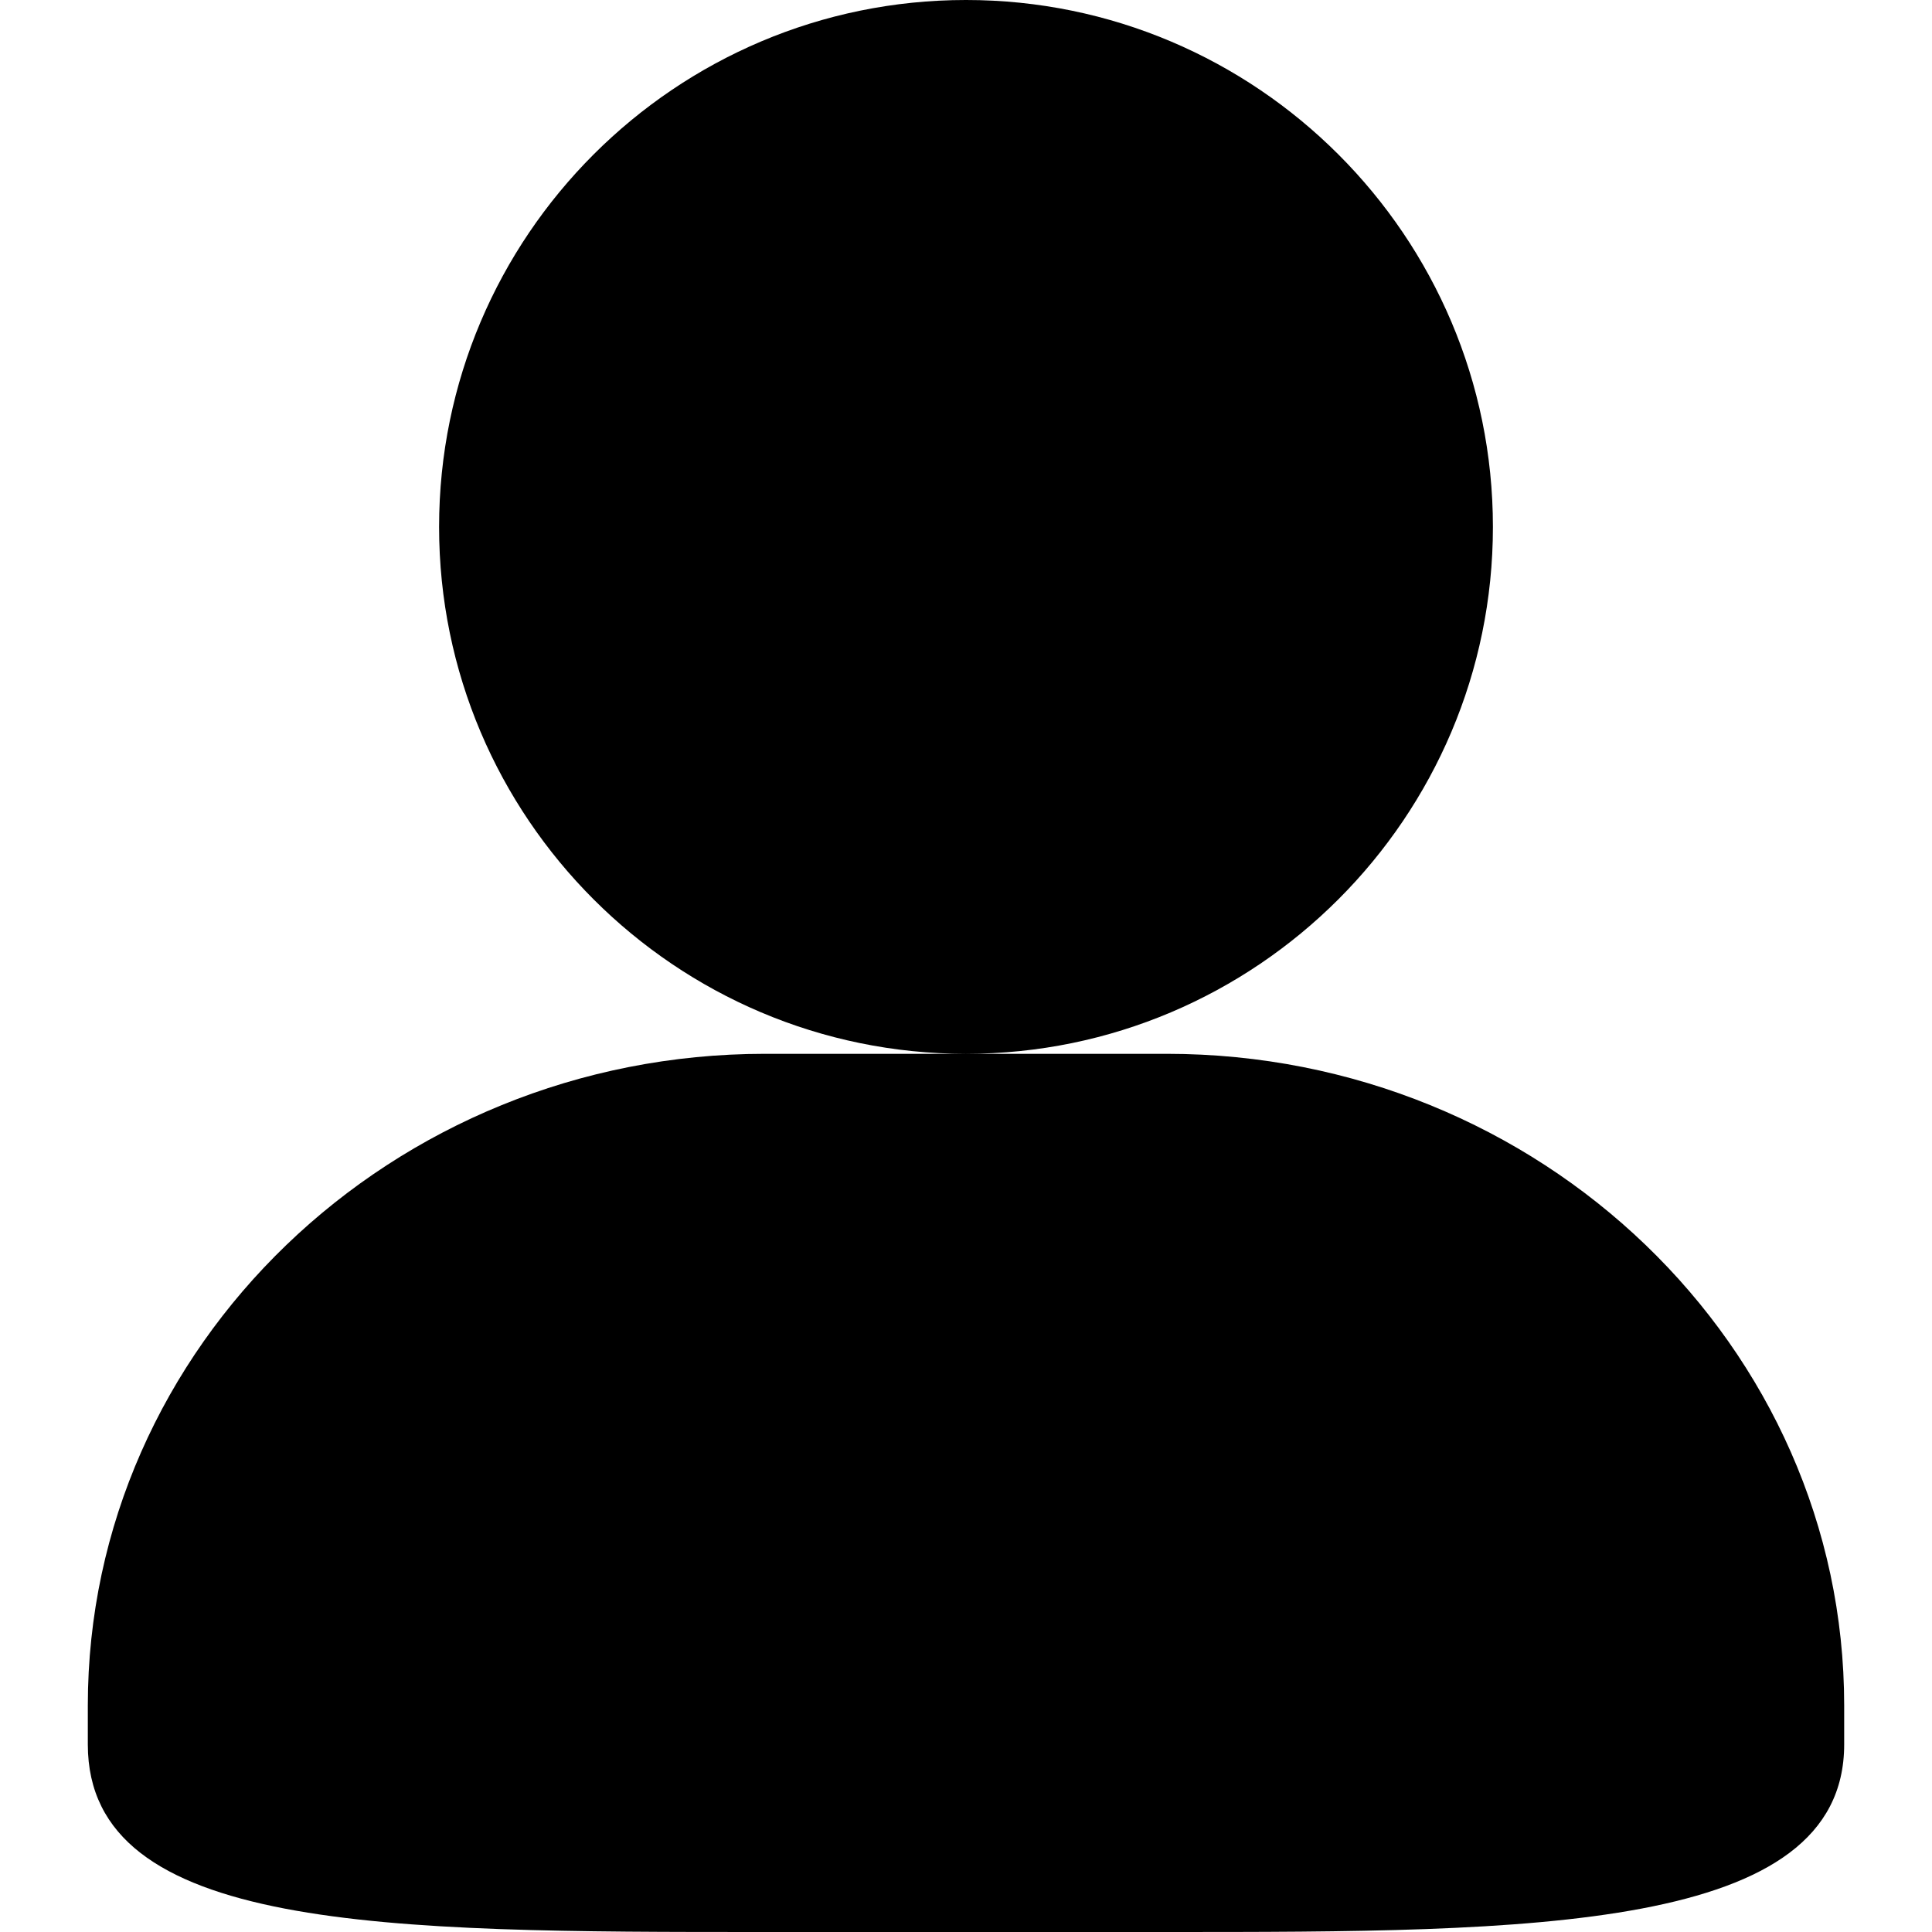 <?xml version="1.0" standalone="no"?><!DOCTYPE svg PUBLIC "-//W3C//DTD SVG 1.1//EN" "http://www.w3.org/Graphics/SVG/1.1/DTD/svg11.dtd"><svg t="1505900291649" class="icon" style="" viewBox="0 0 1024 1024" version="1.1" xmlns="http://www.w3.org/2000/svg" p-id="2651" xmlns:xlink="http://www.w3.org/1999/xlink" width="200" height="200"><defs><style type="text/css"></style></defs><path d="M512 558.545c153.972 0 279.273-125.3 279.273-279.273 0-154.065-125.3-279.273-279.273-279.273S232.727 125.207 232.727 279.273s125.3 279.273 279.273 279.273zM618.403 558.545H405.411C207.593 558.545 46.545 713.542 46.545 903.913v20.666C46.545 1024 204.893 1024 405.411 1024h212.992C811.008 1024 977.455 1024 977.455 924.579V903.913C977.455 713.542 816.407 558.545 618.403 558.545z" p-id="2652"></path></svg>